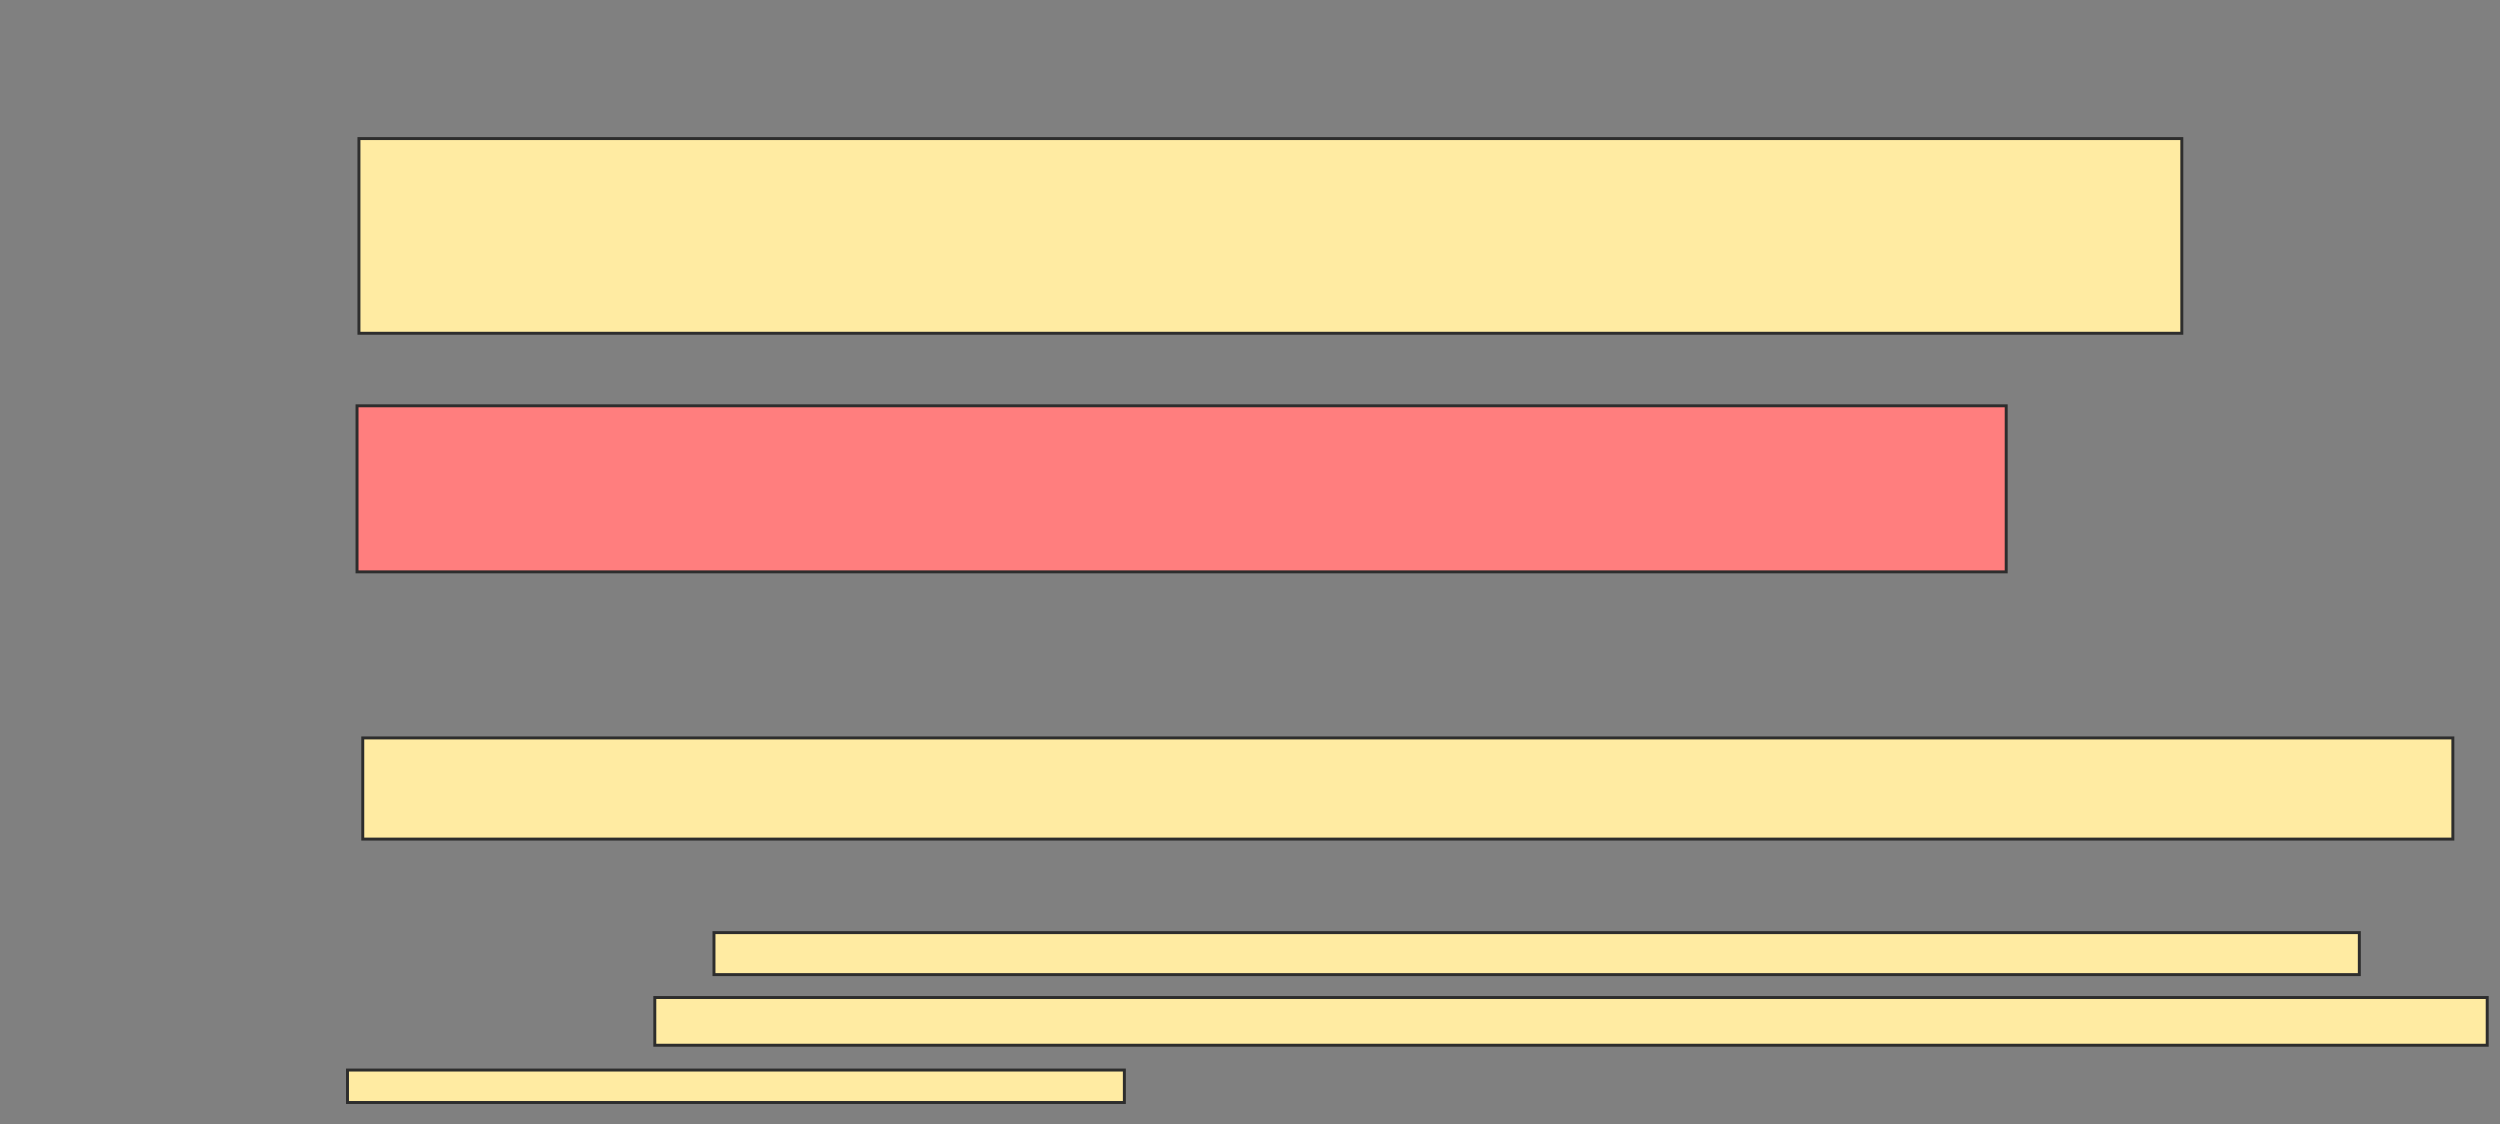<svg xmlns="http://www.w3.org/2000/svg" width="845" height="380">
 <rect width="100%" height="100%" fill="#808080" stroke="none"/>
 <!-- Created with Image Occlusion Enhanced -->
 <g>
  <title>Labels</title>
 </g>
 <g>
  <title>Masks</title>
  <rect id="1c58b321c51c450cb57e325eff32ea2b-ao-1" height="65.806" width="616.129" y="46.839" x="121.323" stroke="#2D2D2D" fill="#FFEBA2"/>
  <rect id="1c58b321c51c450cb57e325eff32ea2b-ao-2" height="56.129" width="557.419" y="137.161" x="120.677" stroke="#2D2D2D" fill="#FF7E7E" class="qshape"/>
  <rect id="1c58b321c51c450cb57e325eff32ea2b-ao-3" height="34.194" width="706.452" y="249.419" x="122.613" stroke="#2D2D2D" fill="#FFEBA2"/>
  <g id="1c58b321c51c450cb57e325eff32ea2b-ao-4">
   <rect height="14.194" width="556.129" y="315.226" x="241.323" stroke="#2D2D2D" fill="#FFEBA2"/>
   <rect height="16.129" width="619.355" y="337.161" x="221.323" stroke="#2D2D2D" fill="#FFEBA2"/>
   <rect height="10.968" width="262.581" y="361.677" x="117.452" stroke="#2D2D2D" fill="#FFEBA2"/>
  </g>
 </g>
</svg>